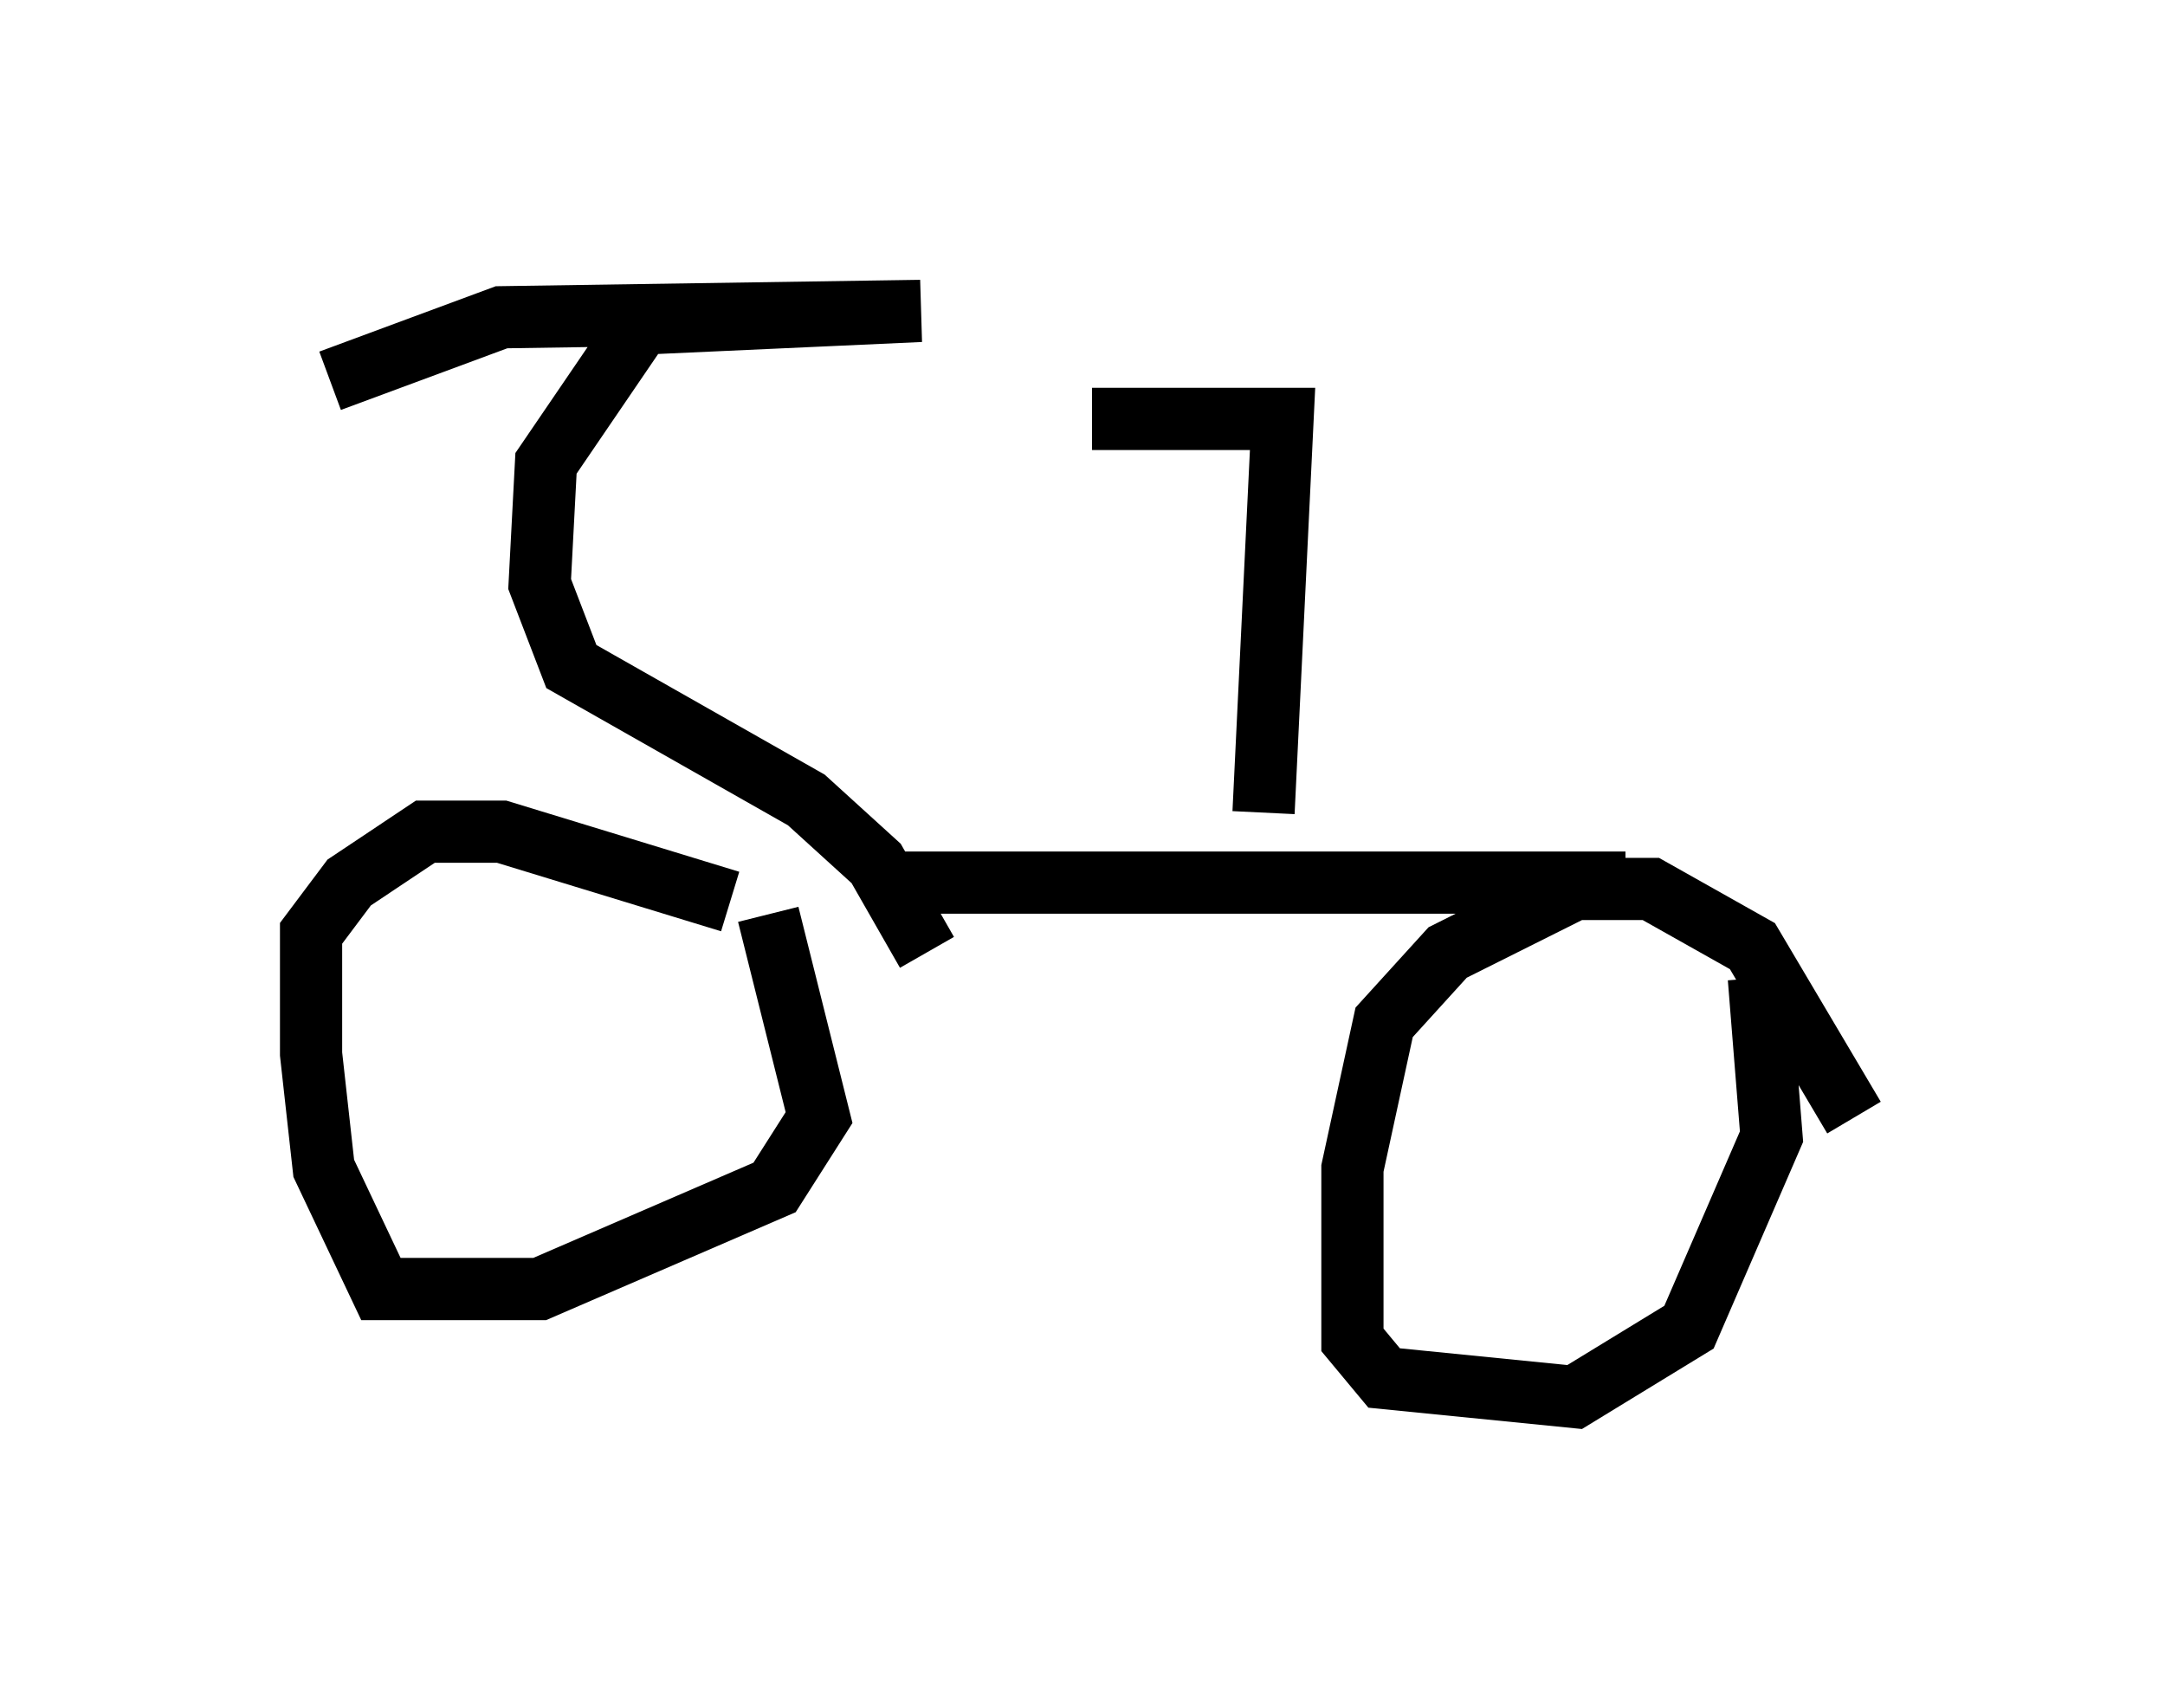 <?xml version="1.0" encoding="utf-8" ?>
<svg baseProfile="full" height="27.456" version="1.1" width="34.807" xmlns="http://www.w3.org/2000/svg" xmlns:ev="http://www.w3.org/2001/xml-events" xmlns:xlink="http://www.w3.org/1999/xlink"><defs /><rect fill="white" height="27.456" width="34.807" x="0" y="0" /><path d="M29.807, 19.292 m0.0, -1.327 l-1.633, -2.756 -1.633, -0.919 l-1.225, 0.0 -2.042, 1.021 l-1.021, 1.123 -0.51, 2.348 l0.0, 2.756 0.51, 0.613 l3.063, 0.306 1.838, -1.123 l1.327, -3.063 -0.204, -2.552 m-2.144, -1.531 l-11.638, 0.0 m-2.144, 0.51 l0.817, 3.267 -0.715, 1.123 l-3.777, 1.633 -2.552, 0.0 l-0.919, -1.94 -0.204, -1.838 l0.0, -1.94 0.613, -0.817 l1.225, -0.817 1.225, 0.0 l3.675, 1.123 m8.575, -1.429 l0.306, -6.329 -3.063, 0.0 m-2.654, 8.575 l-0.817, -1.429 -1.123, -1.021 l-3.777, -2.144 -0.51, -1.327 l0.102, -1.94 1.531, -2.246 l4.492, -0.204 -6.738, 0.102 l-2.756, 1.021 " fill="none" stroke="black" stroke-width="1" /></svg>